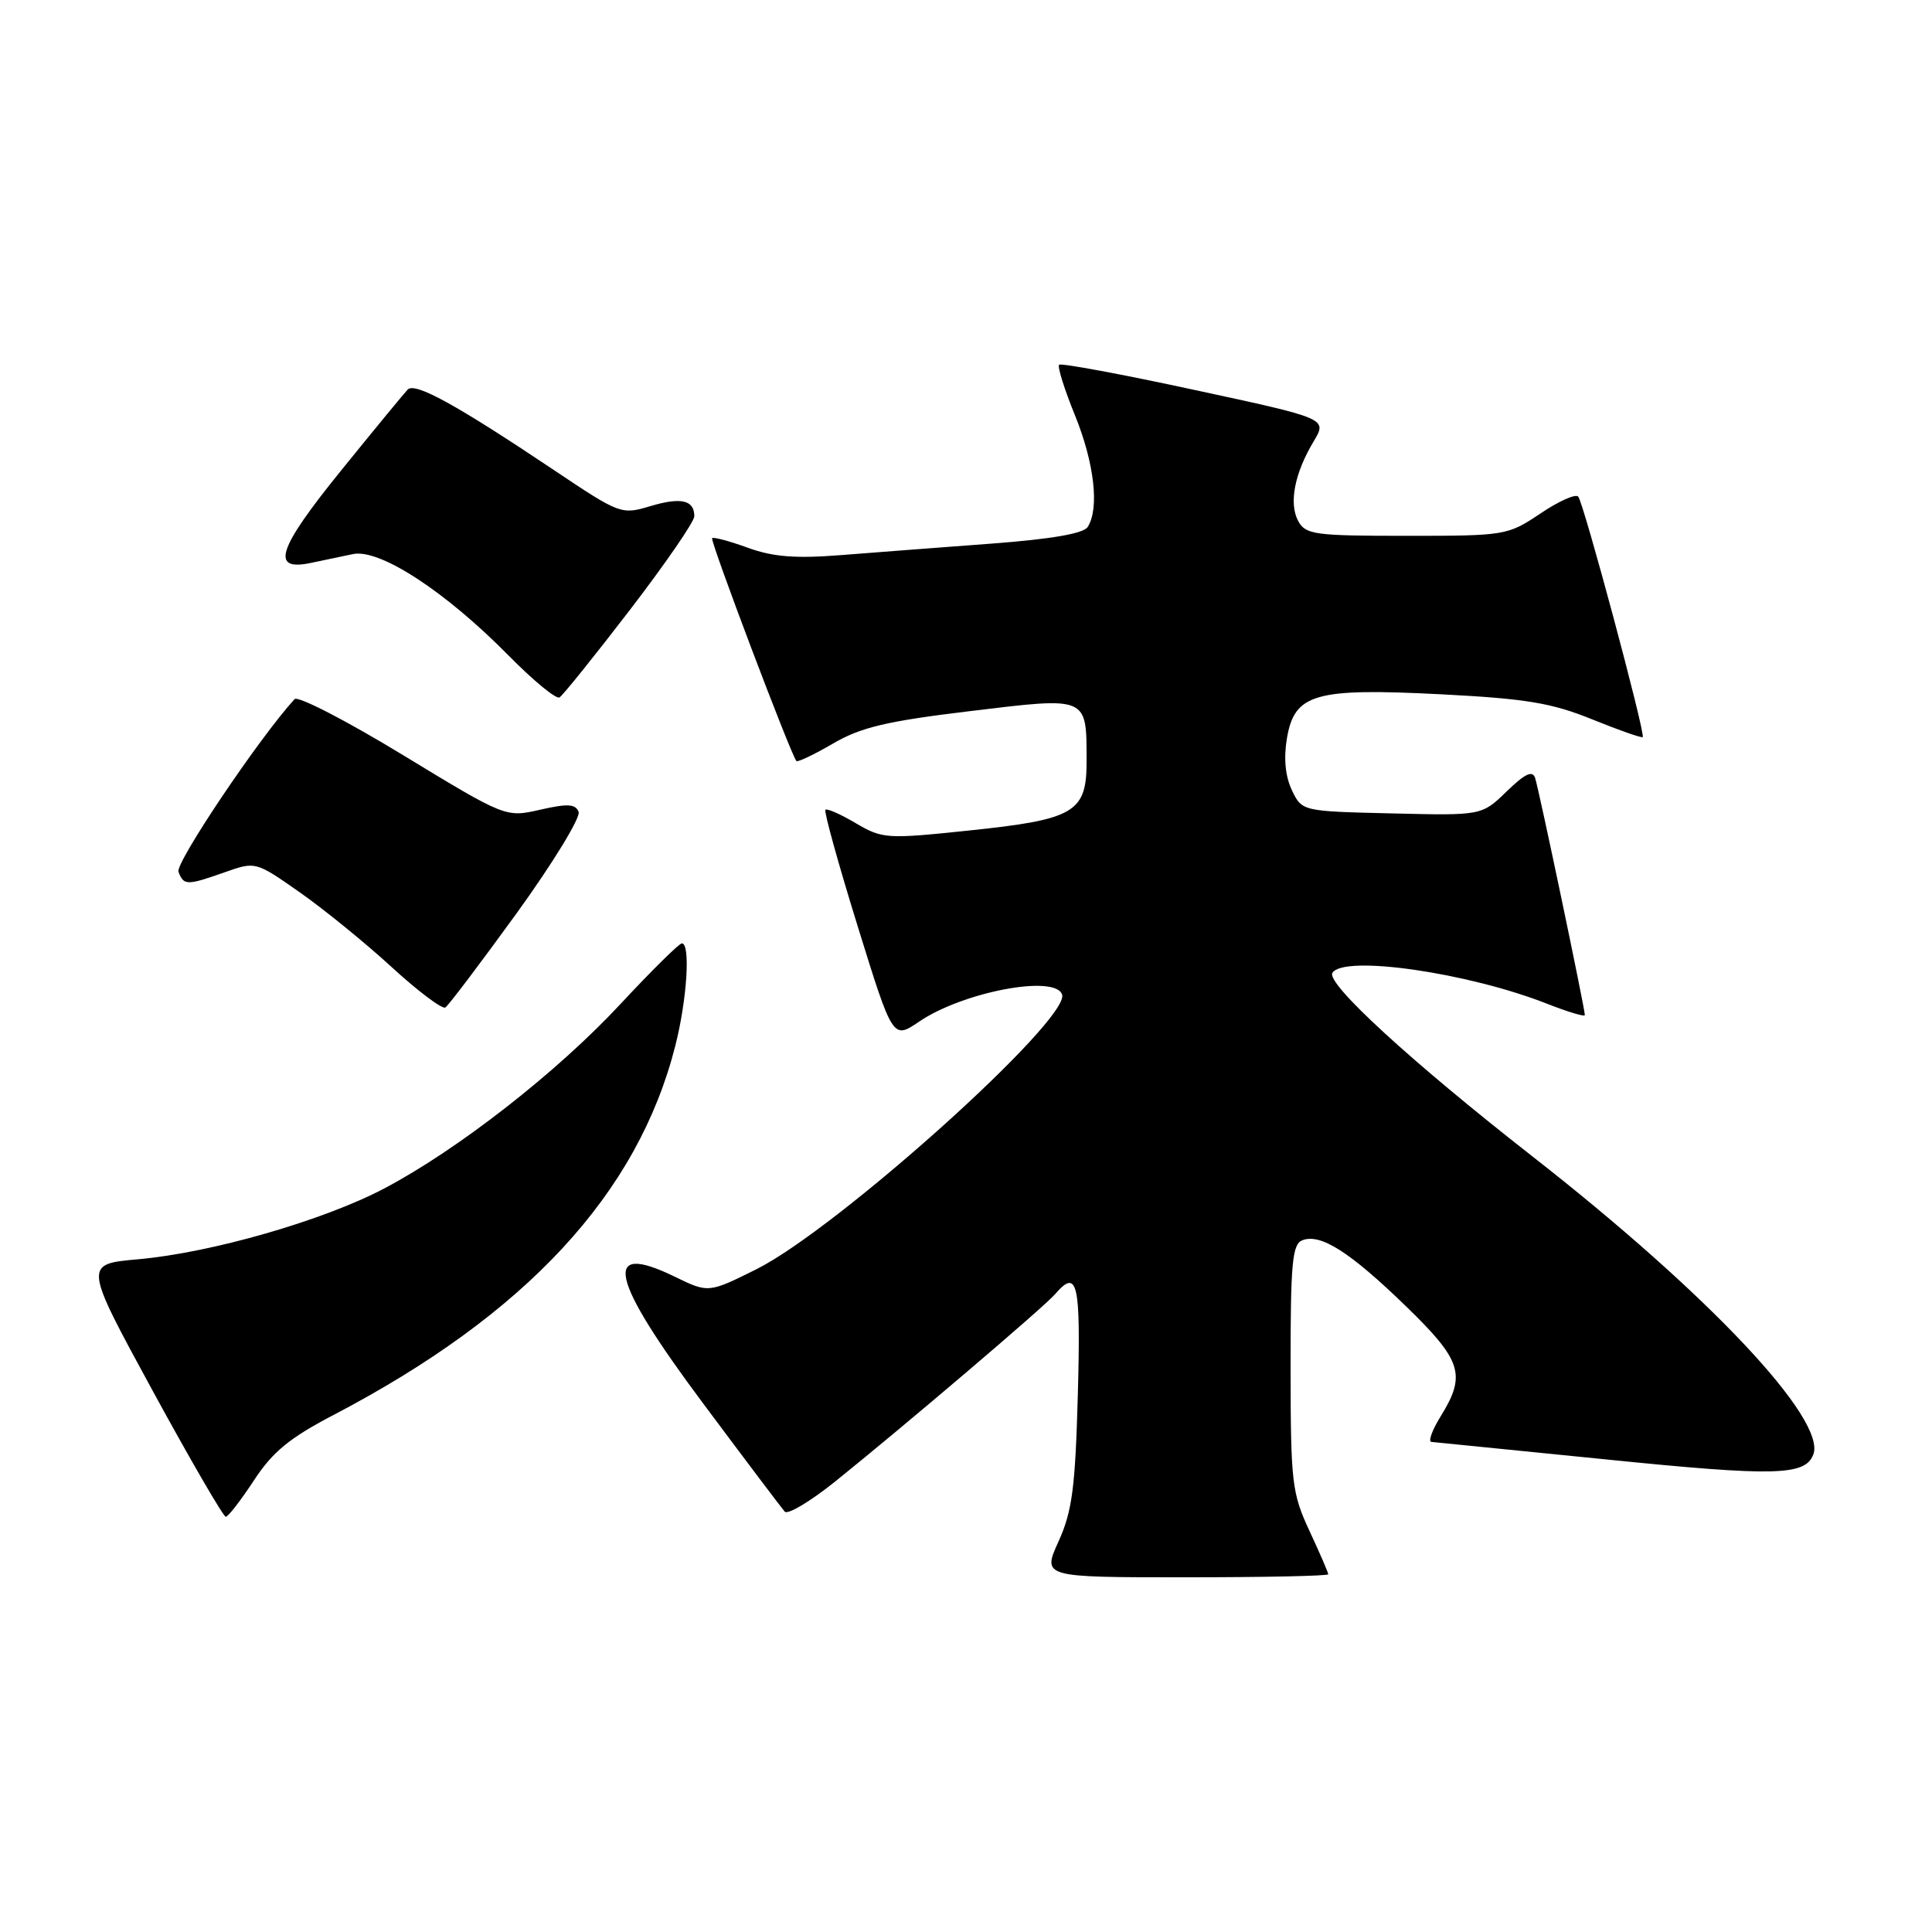 <?xml version="1.0" encoding="UTF-8" standalone="no"?>
<!DOCTYPE svg PUBLIC "-//W3C//DTD SVG 1.1//EN" "http://www.w3.org/Graphics/SVG/1.1/DTD/svg11.dtd" >
<svg xmlns="http://www.w3.org/2000/svg" xmlns:xlink="http://www.w3.org/1999/xlink" version="1.1" viewBox="0 0 256 256">
 <g >
 <path fill="currentColor"
d=" M 176.00 208.60 C 176.00 208.38 174.88 205.79 173.51 202.85 C 171.18 197.84 171.02 196.46 171.01 181.22 C 171.00 167.35 171.23 164.85 172.57 164.34 C 174.98 163.41 178.86 165.88 186.25 173.04 C 193.70 180.26 194.31 182.15 190.92 187.63 C 189.77 189.48 189.21 191.03 189.67 191.06 C 190.13 191.10 200.62 192.15 213.00 193.40 C 235.14 195.64 239.19 195.55 240.27 192.74 C 242.05 188.10 226.37 171.45 203.03 153.21 C 186.98 140.66 175.69 130.31 176.55 128.91 C 178.05 126.50 194.52 128.87 205.04 133.02 C 207.77 134.09 210.00 134.76 210.00 134.50 C 210.00 133.63 203.90 104.52 203.41 103.08 C 203.06 102.04 202.06 102.52 199.64 104.87 C 196.34 108.07 196.34 108.07 184.43 107.78 C 172.52 107.50 172.52 107.50 171.18 104.70 C 170.31 102.87 170.08 100.49 170.52 97.85 C 171.53 91.90 174.19 91.14 191.00 92.00 C 202.22 92.58 205.59 93.14 210.95 95.31 C 214.50 96.75 217.52 97.81 217.67 97.67 C 218.06 97.27 209.84 66.61 209.12 65.80 C 208.77 65.41 206.51 66.42 204.10 68.05 C 199.77 70.95 199.47 71.00 186.38 71.00 C 174.14 71.00 172.99 70.84 172.01 69.02 C 170.76 66.69 171.54 62.69 174.07 58.48 C 175.88 55.46 175.88 55.46 158.33 51.68 C 148.68 49.59 140.58 48.09 140.34 48.33 C 140.09 48.57 141.04 51.60 142.45 55.06 C 145.01 61.37 145.69 67.36 144.13 69.82 C 143.58 70.70 139.33 71.43 131.40 72.03 C 124.85 72.52 115.90 73.20 111.50 73.55 C 105.41 74.03 102.45 73.80 99.09 72.58 C 96.67 71.70 94.54 71.13 94.36 71.31 C 94.05 71.62 104.82 100.08 105.53 100.84 C 105.70 101.02 107.88 99.98 110.37 98.53 C 114.04 96.38 117.46 95.56 128.51 94.23 C 144.21 92.33 143.96 92.22 143.98 100.73 C 144.01 107.67 142.48 108.58 128.28 110.06 C 117.49 111.19 116.92 111.15 113.40 109.08 C 111.39 107.89 109.58 107.09 109.37 107.30 C 109.16 107.51 111.08 114.45 113.64 122.71 C 118.30 137.74 118.30 137.74 121.79 135.37 C 127.59 131.43 139.79 129.11 140.73 131.77 C 141.88 135.03 110.92 162.86 100.19 168.20 C 93.87 171.34 93.87 171.34 89.37 169.15 C 79.69 164.45 80.80 169.38 93.13 185.91 C 98.71 193.39 103.59 199.86 103.98 200.30 C 104.38 200.74 107.35 198.96 110.60 196.36 C 119.82 188.95 138.36 173.17 139.79 171.50 C 142.79 168.01 143.22 169.90 142.82 184.75 C 142.48 197.15 142.07 200.26 140.26 204.25 C 138.11 209.00 138.11 209.00 157.06 209.00 C 167.48 209.00 176.00 208.82 176.00 208.60 Z  M 33.64 196.17 C 36.10 192.40 38.36 190.54 44.14 187.52 C 69.73 174.15 84.52 158.17 89.49 138.54 C 91.04 132.42 91.51 125.00 90.35 125.00 C 89.99 125.00 86.35 128.60 82.26 132.99 C 73.85 142.05 60.67 152.34 50.89 157.49 C 42.81 161.74 27.99 166.00 18.30 166.86 C 11.09 167.50 11.09 167.50 20.21 184.25 C 25.23 193.46 29.60 200.99 29.92 200.98 C 30.24 200.97 31.91 198.80 33.64 196.17 Z  M 68.48 120.98 C 73.27 114.35 76.95 108.32 76.67 107.58 C 76.26 106.52 75.22 106.46 71.58 107.29 C 67.01 108.33 67.01 108.33 53.41 100.06 C 45.94 95.51 39.47 92.17 39.03 92.64 C 34.35 97.76 23.20 114.35 23.65 115.52 C 24.35 117.35 24.75 117.35 29.81 115.57 C 33.85 114.14 33.88 114.15 39.68 118.21 C 42.88 120.45 48.37 124.91 51.87 128.12 C 55.38 131.34 58.59 133.75 59.01 133.50 C 59.42 133.24 63.68 127.60 68.48 120.98 Z  M 83.47 80.81 C 88.16 74.70 92.00 69.12 92.00 68.41 C 92.00 66.25 90.24 65.85 86.16 67.07 C 82.34 68.22 82.13 68.14 73.39 62.28 C 60.44 53.61 54.99 50.61 54.02 51.62 C 53.56 52.10 49.57 56.94 45.17 62.38 C 36.79 72.72 35.80 75.71 41.14 74.60 C 42.71 74.27 45.25 73.74 46.77 73.42 C 50.31 72.68 59.02 78.36 67.42 86.89 C 70.68 90.20 73.70 92.68 74.14 92.41 C 74.58 92.14 78.78 86.92 83.47 80.81 Z "/>
</g>
</svg>